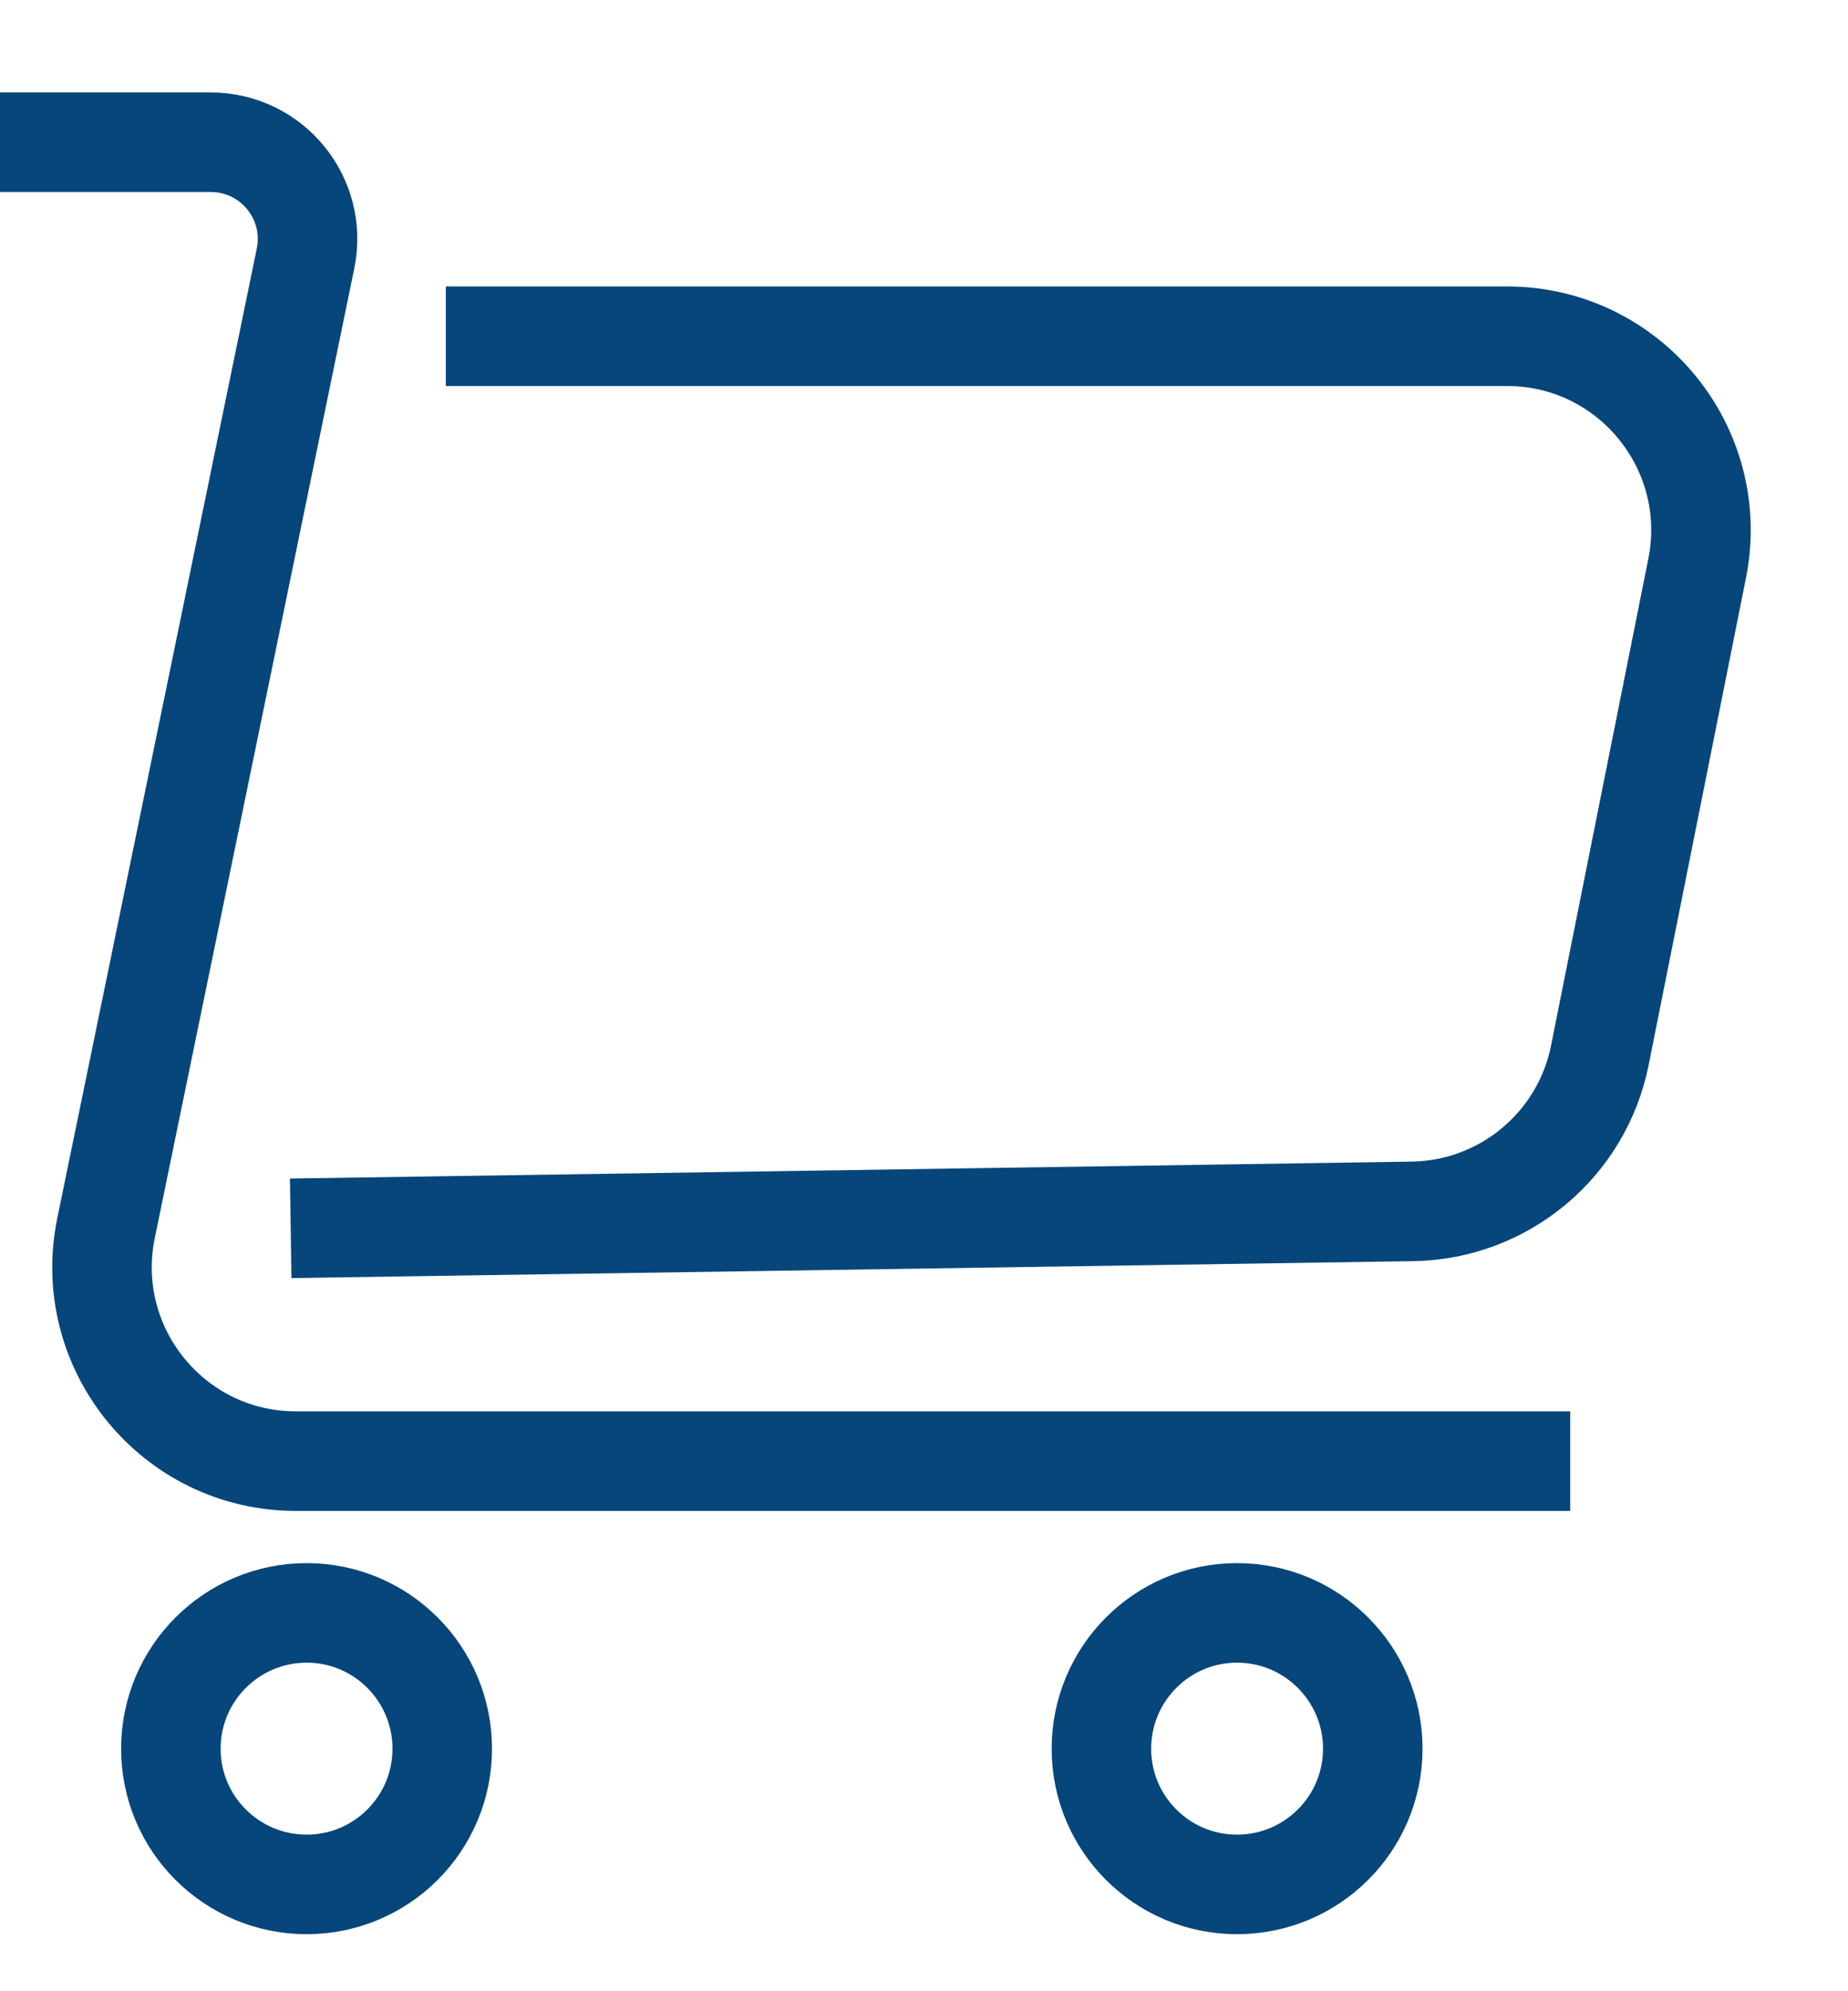 <svg width="13" height="14" viewBox="0 0 13 14" fill="none" xmlns="http://www.w3.org/2000/svg">
<path fill-rule="evenodd" clip-rule="evenodd" d="M3.111 12.295C3.111 12.822 2.684 13.249 2.157 13.249C1.63 13.249 1.202 12.822 1.202 12.295C1.202 11.768 1.63 11.34 2.157 11.34C2.684 11.34 3.111 11.768 3.111 12.295Z" stroke="#06467B" stroke-width="0.7"/>
<path fill-rule="evenodd" clip-rule="evenodd" d="M9.657 12.295C9.657 12.822 9.229 13.249 8.702 13.249C8.175 13.249 7.748 12.822 7.748 12.295C7.748 11.768 8.175 11.34 8.702 11.34C9.229 11.34 9.657 11.768 9.657 12.295Z" stroke="#06467B" stroke-width="0.7"/>
<path d="M11.046 10.273H2.082C1.218 10.273 0.572 9.48 0.746 8.634L2.149 1.819C2.237 1.396 1.914 1 1.482 1H0" stroke="#06467B" stroke-width="0.7"/>
<path d="M3.136 2.364H10.601C11.462 2.364 12.107 3.151 11.939 3.995L11.254 7.421C11.128 8.05 10.579 8.507 9.937 8.517L2.045 8.636" stroke="#06467B" stroke-width="0.7"/>
</svg>
